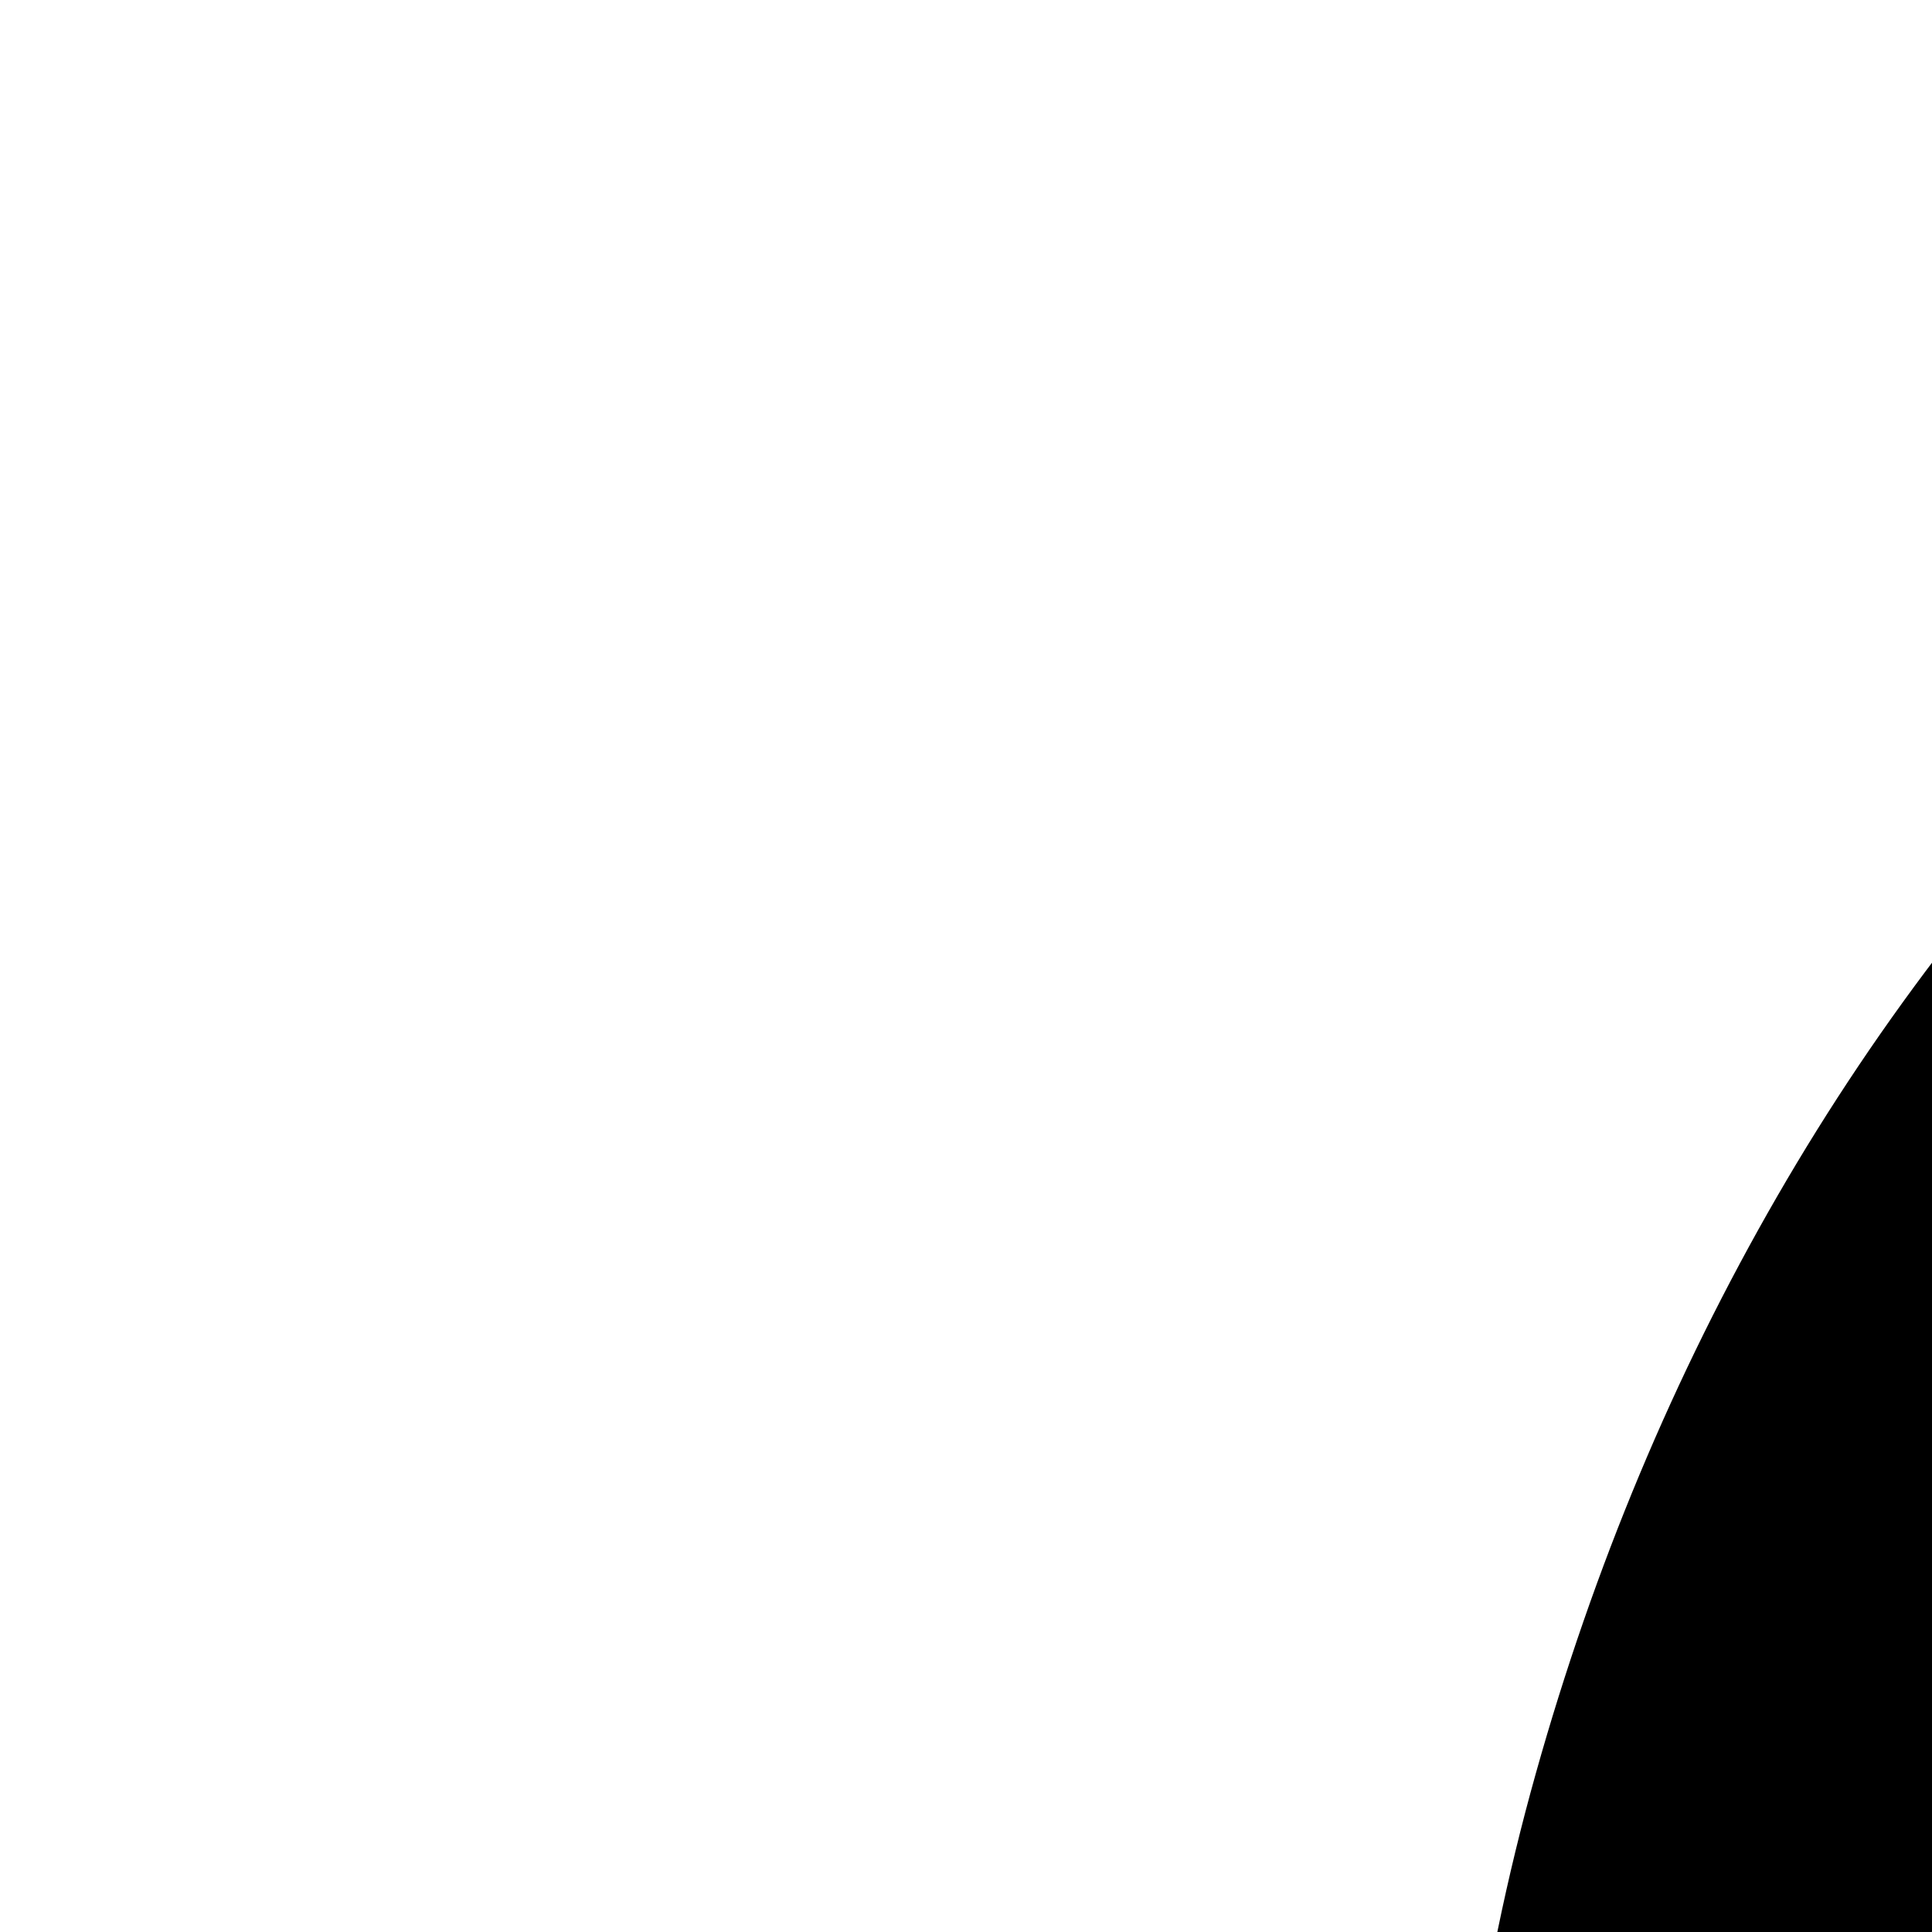<svg xmlns="http://www.w3.org/2000/svg" version="1.1" viewBox="0 0 512 512" fill="currentColor"><path fill="currentColor" d="M1024 0q88 0 170 23t153 64t129 100t100 130t65 153t23 170q0 69-16 131t-48 125l-576 1152L448 896q-31-62-47-124t-17-132q0-88 23-170t64-153t100-129T701 88t153-65t170-23m476 846v-1l1-1q25-47 38-99t13-105q0-109-41-205t-114-168t-168-113t-205-42q-109 0-205 41T651 267T538 435t-42 205q0 53 13 105t38 99v1l1 1l476 952zm-476-582q78 0 146 29t120 81t80 119t30 147q0 78-29 146t-81 120t-119 80t-147 30q-78 0-146-29t-120-81t-80-119t-30-147q0-78 29-146t81-120t119-80t147-30m0 640q55 0 103-20t84-57t56-84t21-103q0-55-20-103t-57-84t-84-56t-103-21q-55 0-103 20t-84 57t-56 84t-21 103q0 55 20 103t57 84t84 56t103 21"/></svg>